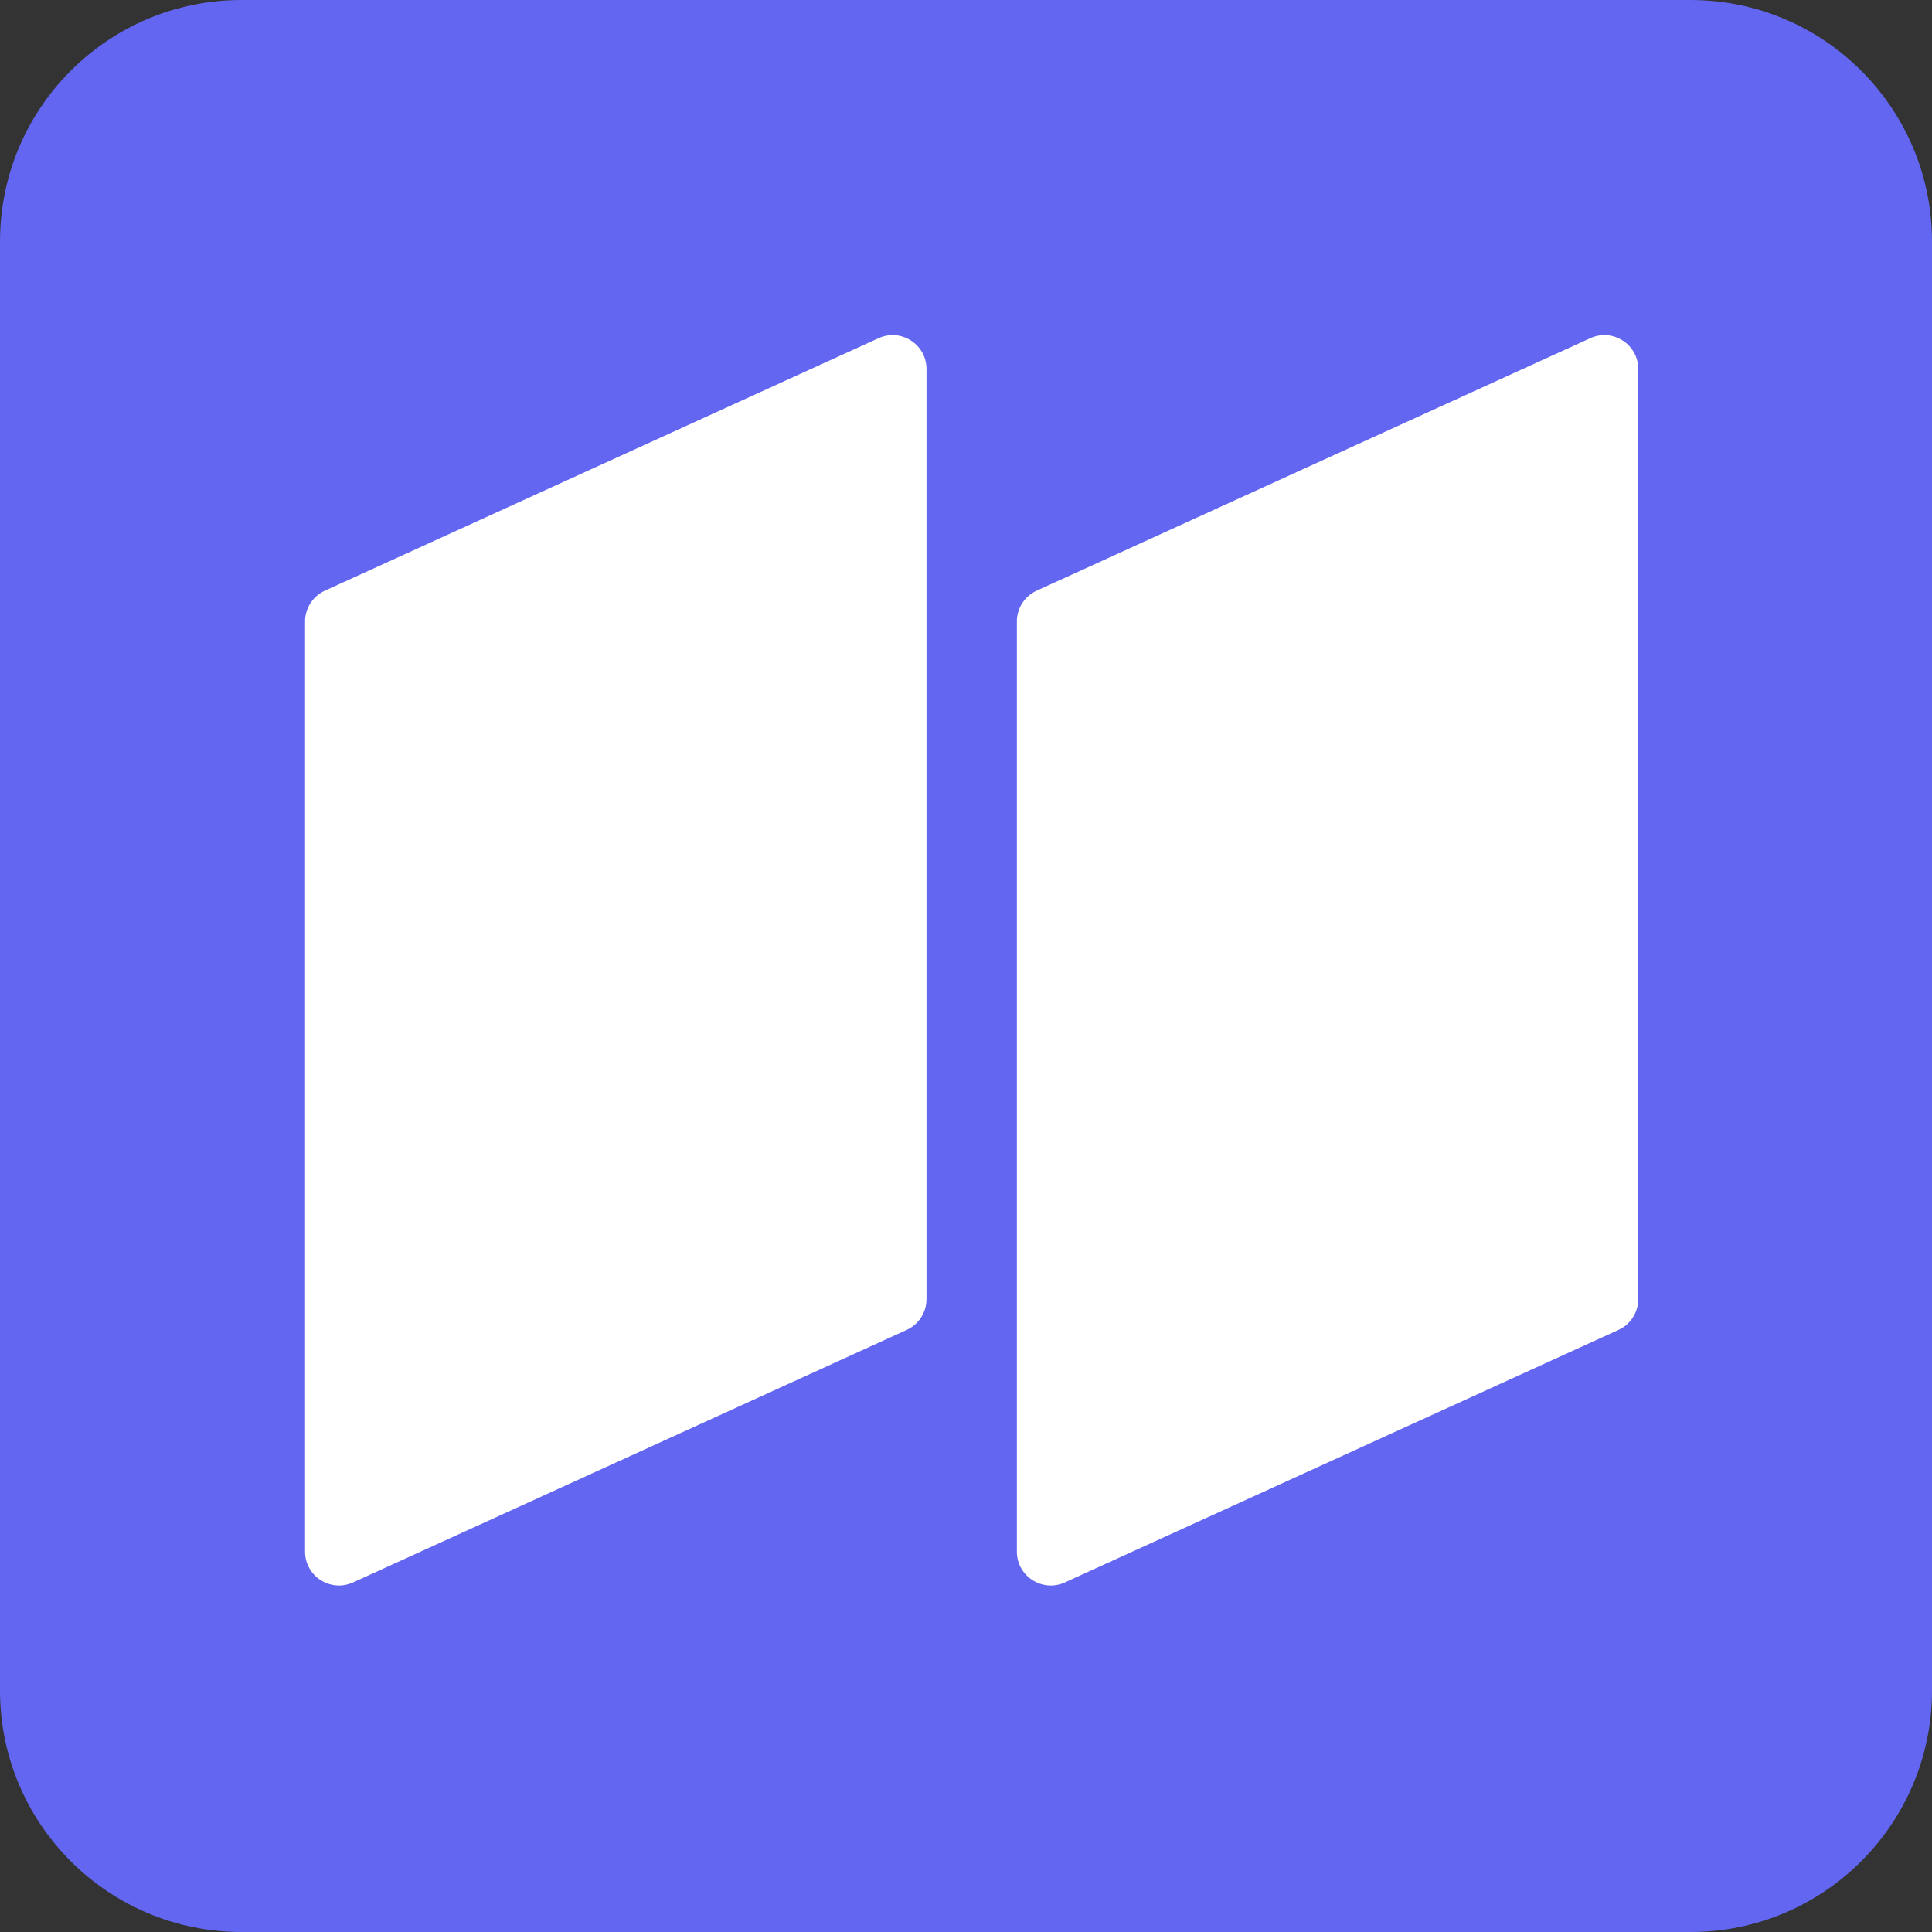 <svg width="40" height="40" viewBox="0 0 40 40" fill="none" xmlns="http://www.w3.org/2000/svg">
<rect x="0" y="0" width="40" height="40" fill="#333333" stroke="none"/>
<path d="M35 0H5C2.239 0 0 2.239 0 5V35C0 37.761 2.239 40 5 40H35C37.761 40 40 37.761 40 35V5C40 2.239 37.761 0 35 0Z" fill="#6366F1"/>
<path d="M6.316 12.867C6.316 12.592 6.477 12.343 6.727 12.229L18.189 7.002C18.654 6.79 19.182 7.129 19.182 7.64V26.897C19.182 27.172 19.021 27.422 18.771 27.535L7.309 32.763C6.845 32.974 6.316 32.635 6.316 32.124V12.867Z" fill="white"/>
<path d="M21.053 12.867C21.053 12.592 21.213 12.343 21.463 12.229L32.925 7.002C33.39 6.79 33.918 7.129 33.918 7.64V26.897C33.918 27.172 33.758 27.422 33.508 27.535L22.046 32.763C21.581 32.974 21.053 32.635 21.053 32.124V12.867Z" fill="white"/>
</svg>
